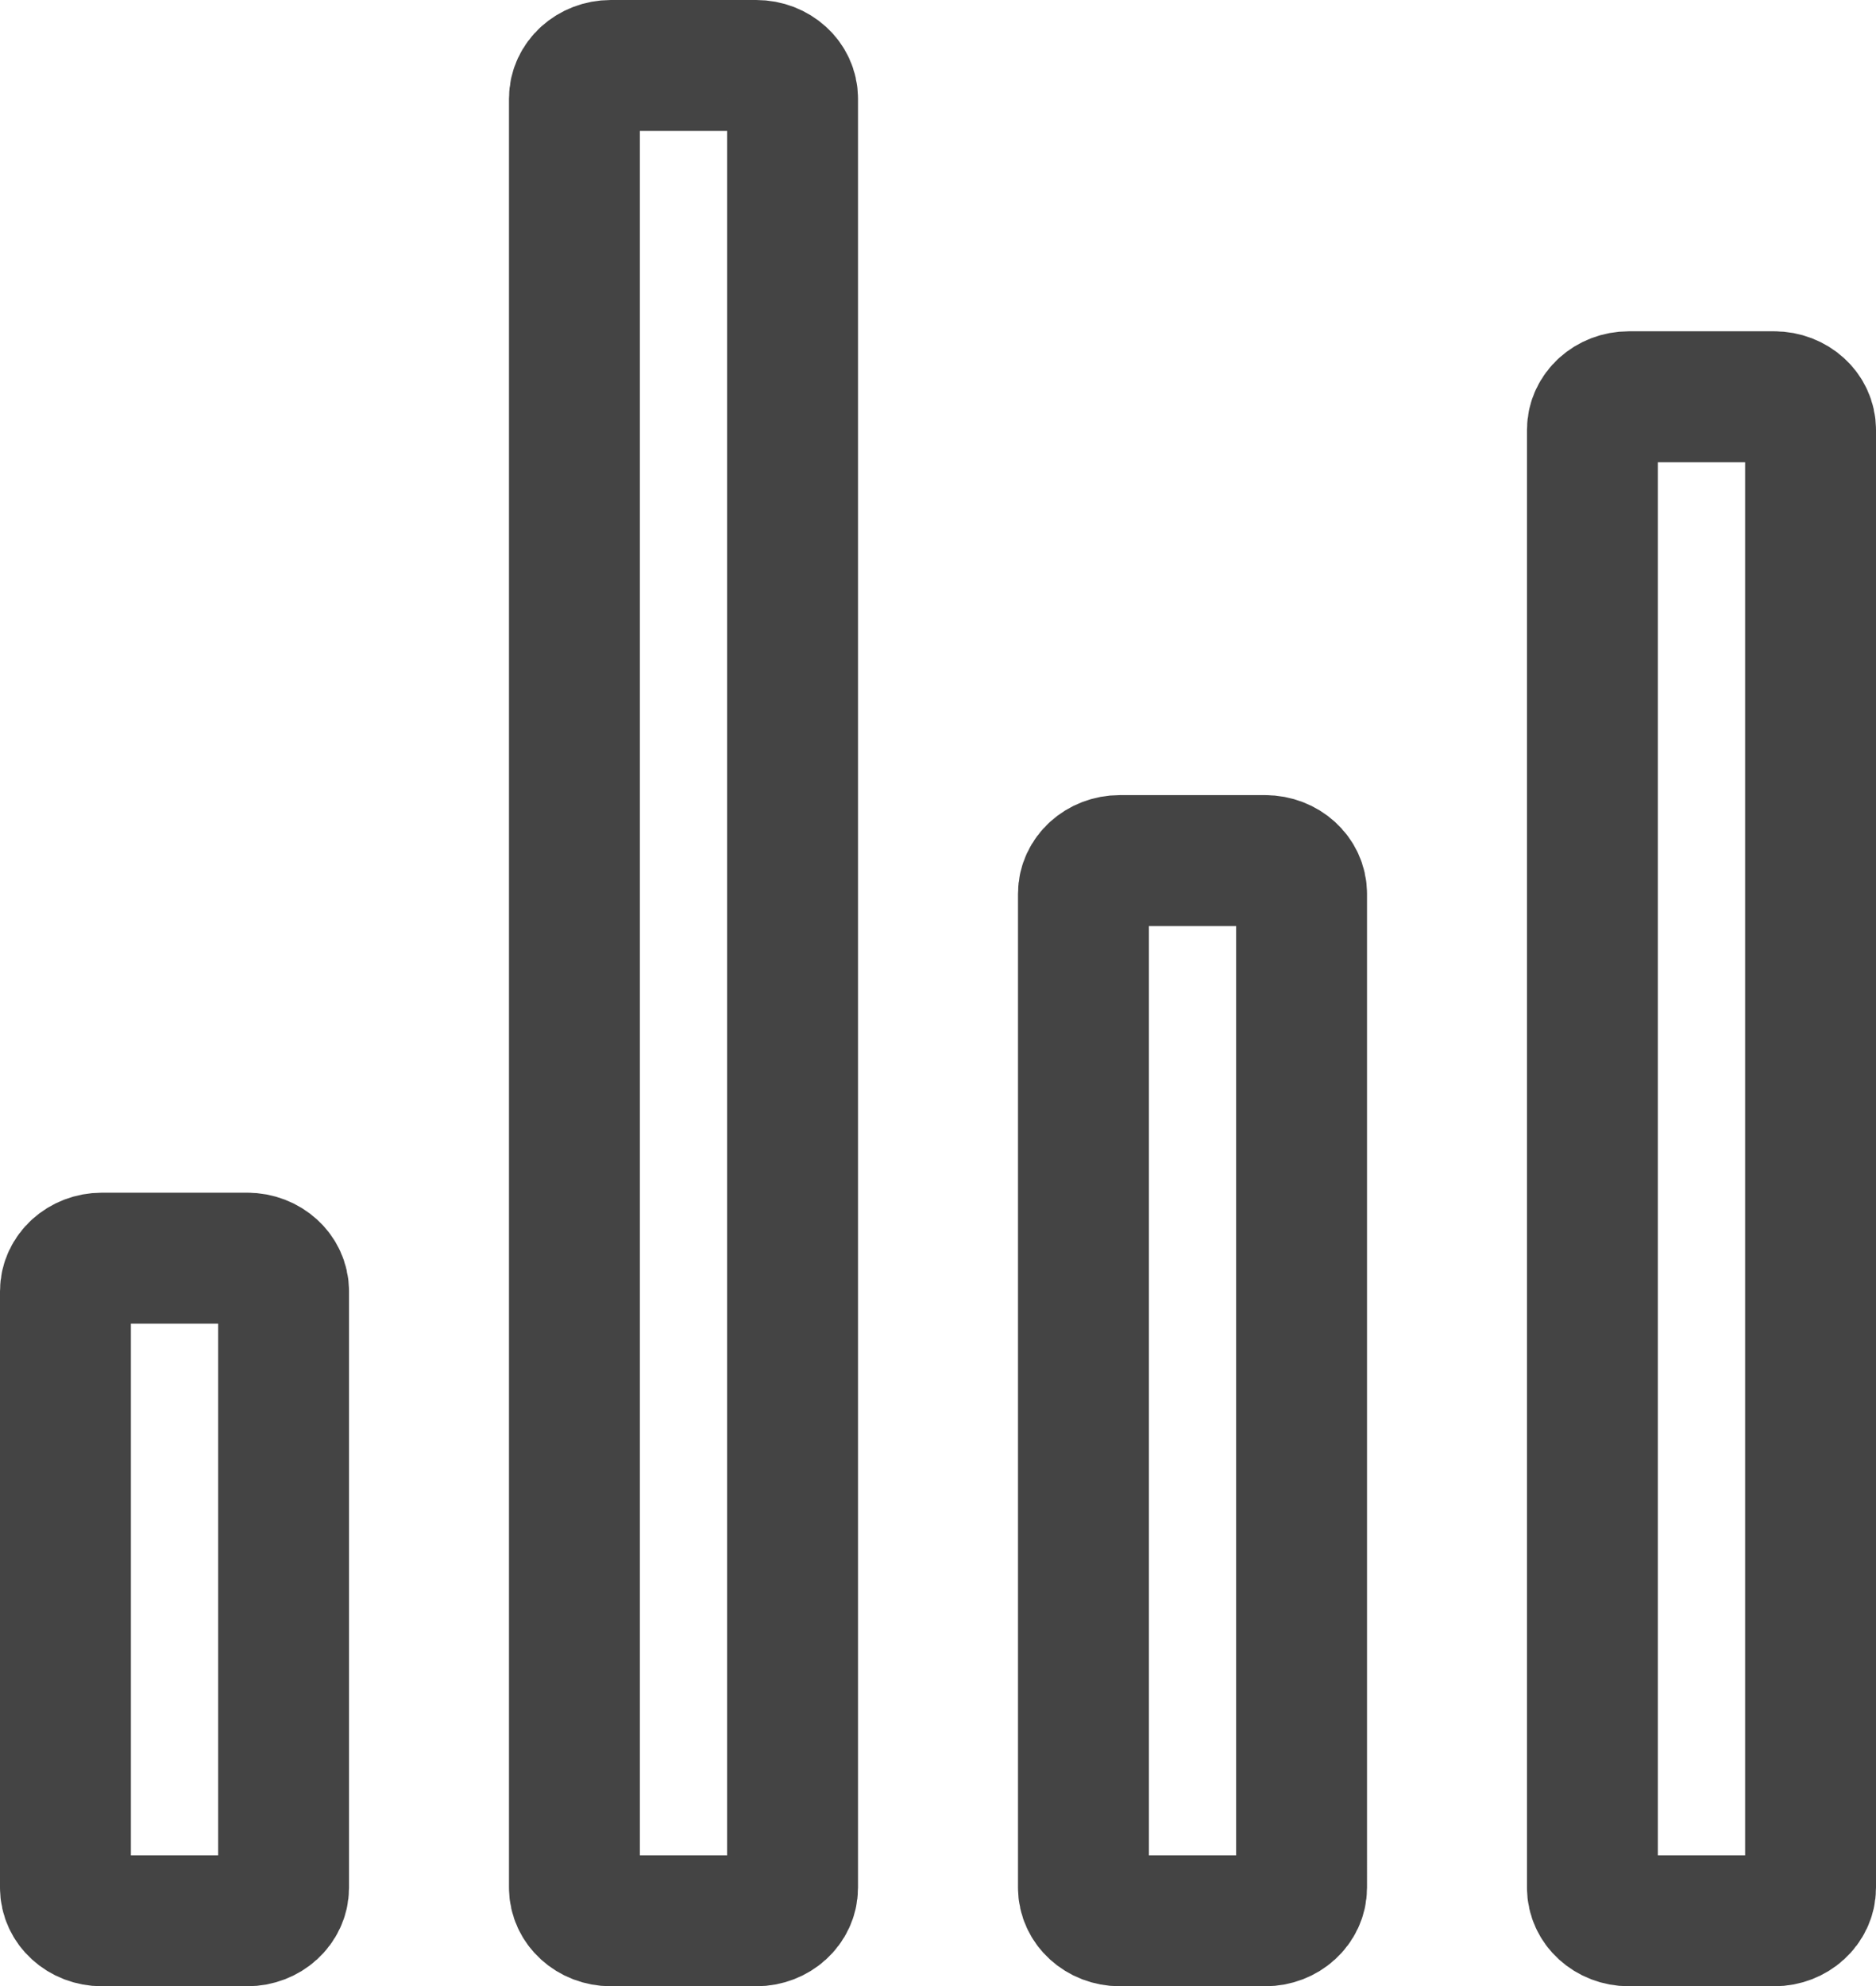 <svg width="86" height="91" fill="none" xmlns="http://www.w3.org/2000/svg"><path d="M11.333 57.643H4.667c-.92 0-1.667.68-1.667 1.518v27.321C3 87.32 3.746 88 4.667 88h6.666c.92 0 1.667-.68 1.667-1.518V59.161c0-.839-.746-1.518-1.667-1.518zM58 39.428h-6.667c-.92 0-1.666.68-1.666 1.518v45.536c0 .838.746 1.518 1.666 1.518H58c.92 0 1.667-.68 1.667-1.518V40.946c0-.838-.747-1.517-1.667-1.517zm23.333-21.25h-6.666c-.92 0-1.667.68-1.667 1.518v66.786c0 .838.746 1.518 1.667 1.518h6.666c.92 0 1.667-.68 1.667-1.518V19.696c0-.838-.746-1.518-1.667-1.518zM34.667 3H28c-.92 0-1.667.68-1.667 1.518v81.964C26.333 87.32 27.08 88 28 88h6.667c.92 0 1.666-.68 1.666-1.518V4.518c0-.838-.746-1.518-1.666-1.518z" stroke="#444" stroke-width="6" stroke-linecap="round" stroke-linejoin="round"/></svg>